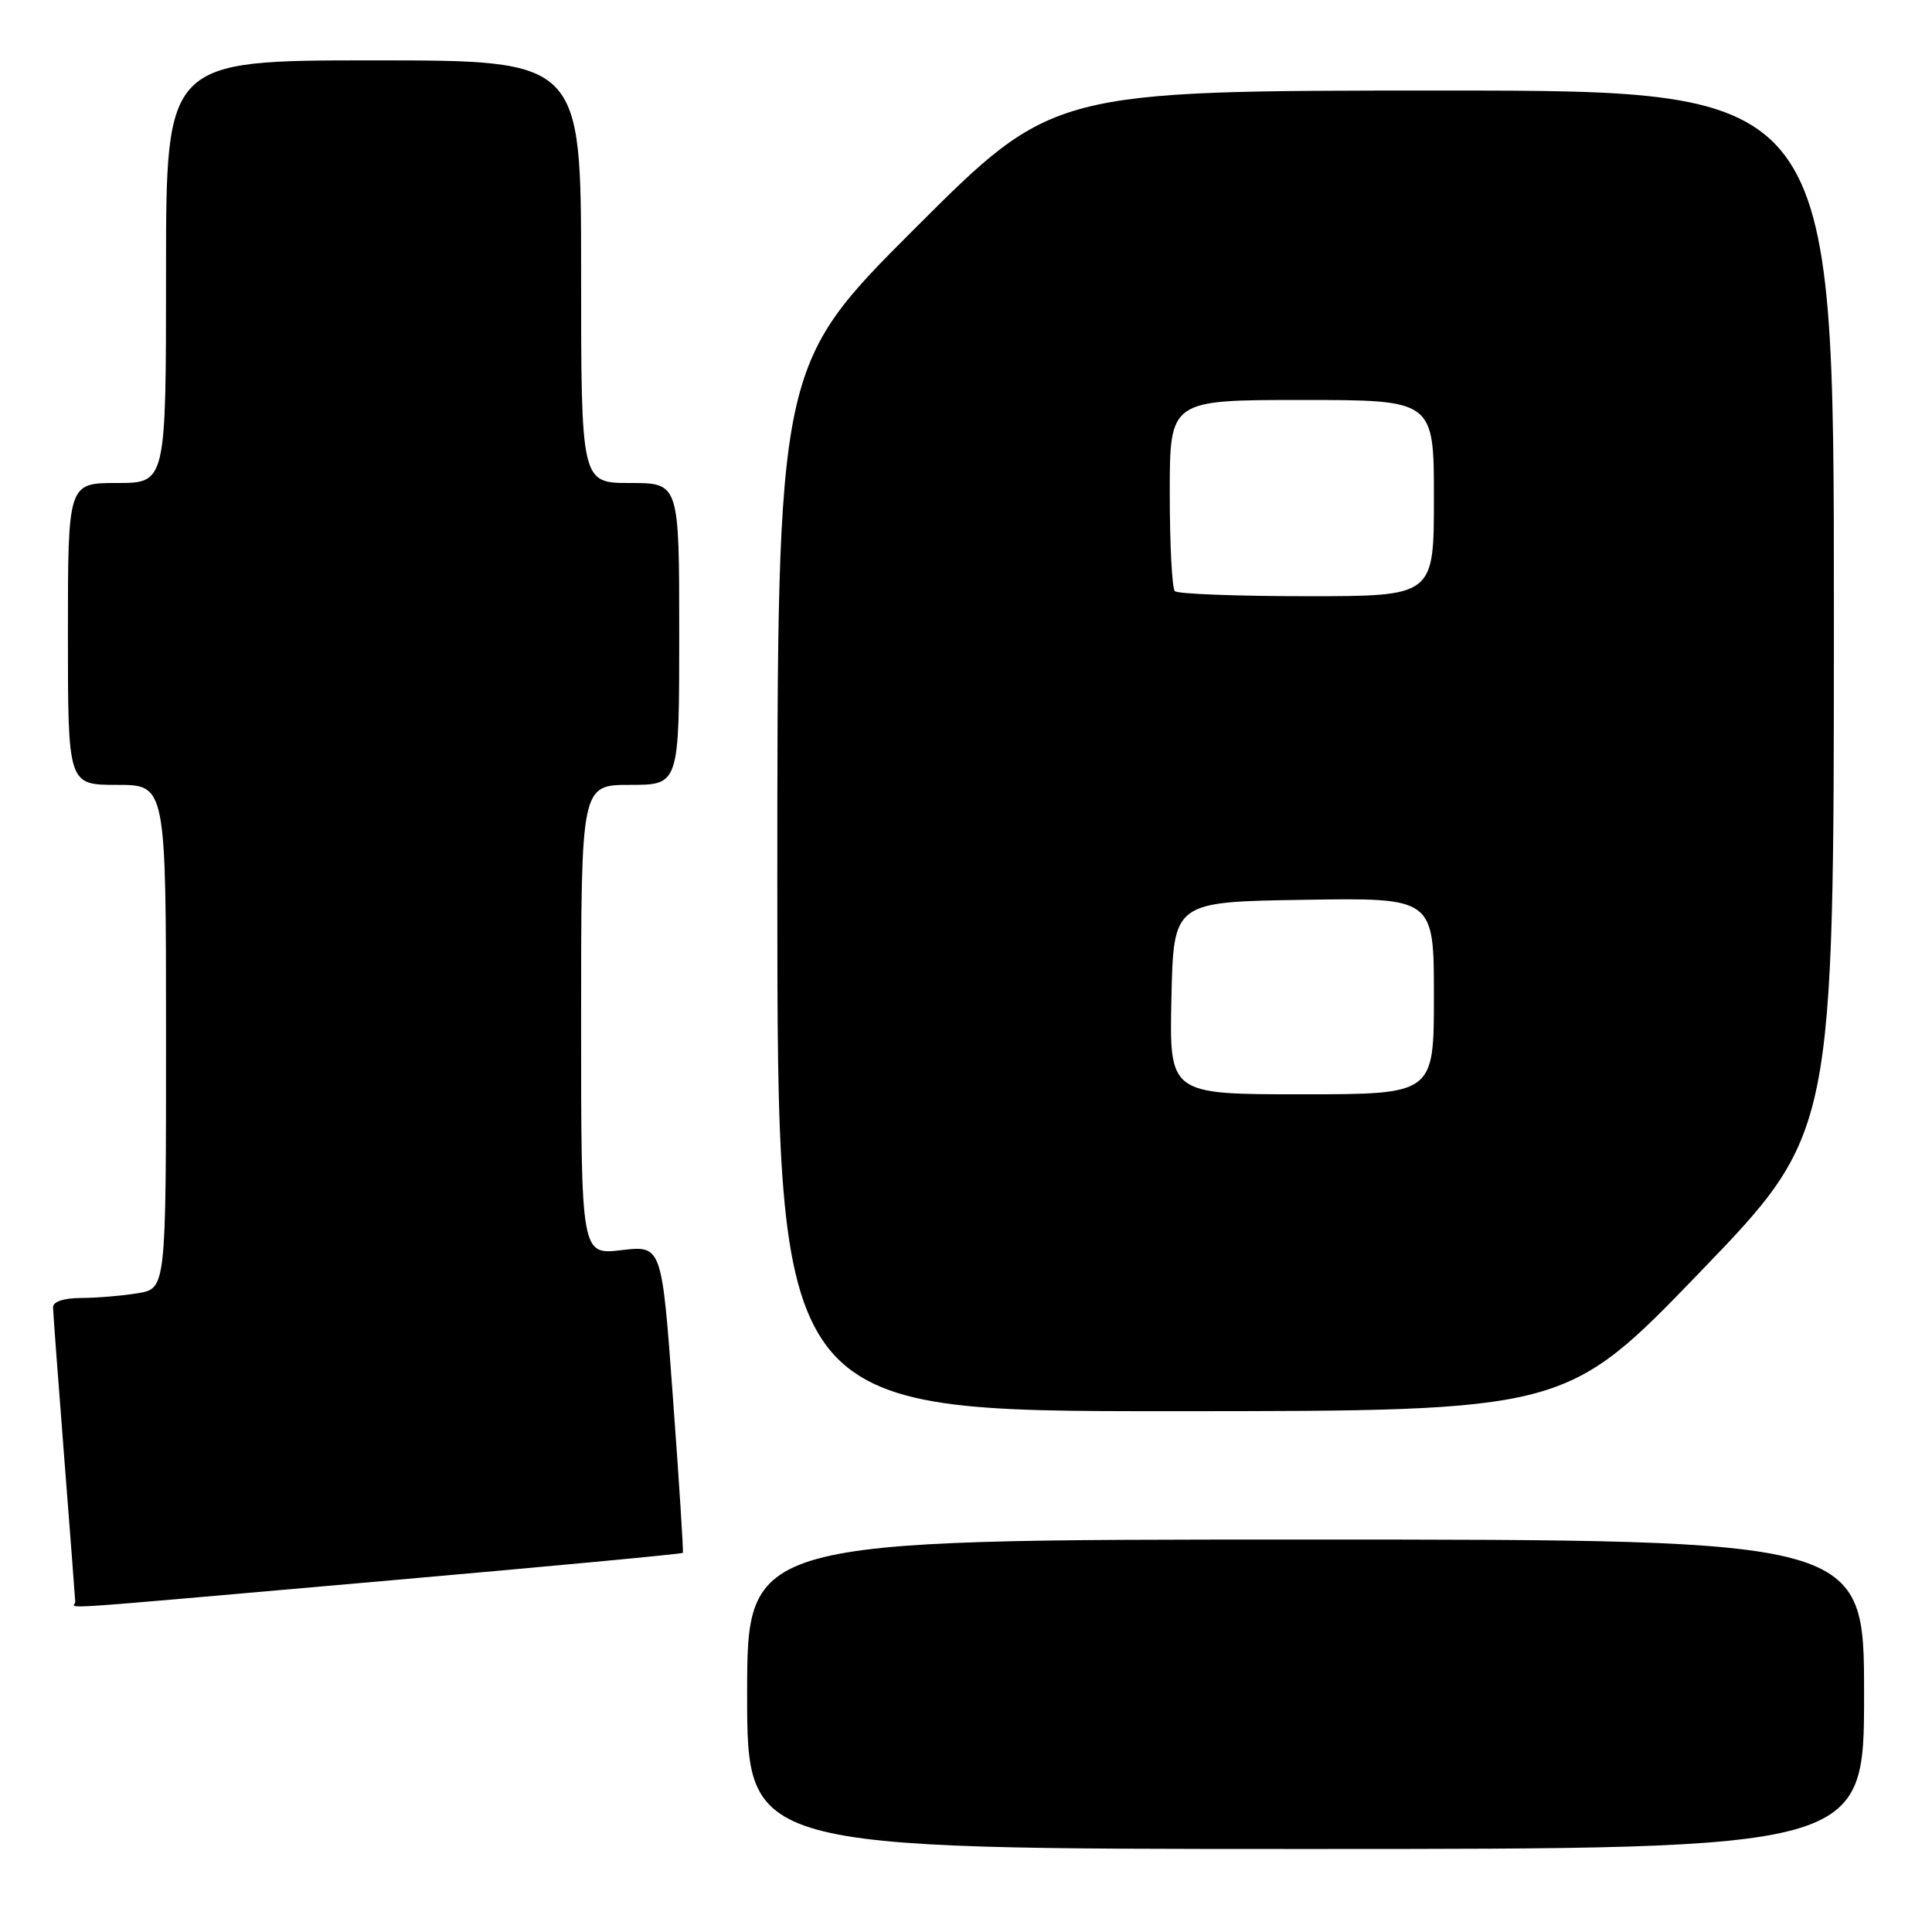 <?xml version="1.0" encoding="UTF-8" standalone="no"?>
<!DOCTYPE svg PUBLIC "-//W3C//DTD SVG 1.1//EN" "http://www.w3.org/Graphics/SVG/1.1/DTD/svg11.dtd" >
<svg xmlns="http://www.w3.org/2000/svg" xmlns:xlink="http://www.w3.org/1999/xlink" version="1.1" viewBox="0 0 256 256">
 <g >
 <path fill="currentColor"
d=" M 247.00 224.50 C 247.00 204.00 247.00 204.00 173.00 204.00 C 99.00 204.00 99.00 204.00 99.00 224.50 C 99.00 245.00 99.00 245.00 173.00 245.00 C 247.00 245.00 247.00 245.00 247.00 224.50 Z  M 50.58 209.51 C 72.43 207.59 90.39 205.91 90.48 205.76 C 90.58 205.62 89.99 196.39 89.17 185.26 C 87.70 165.02 87.70 165.02 82.35 165.65 C 77.00 166.28 77.00 166.28 77.00 135.14 C 77.00 104.00 77.00 104.00 83.50 104.00 C 90.00 104.00 90.00 104.00 90.00 84.00 C 90.00 64.00 90.00 64.00 83.50 64.00 C 77.00 64.00 77.00 64.00 77.00 36.00 C 77.00 8.00 77.00 8.00 49.50 8.00 C 22.00 8.00 22.00 8.00 22.00 36.00 C 22.00 64.00 22.00 64.00 15.50 64.00 C 9.00 64.00 9.00 64.00 9.00 84.00 C 9.00 104.00 9.00 104.00 15.50 104.00 C 22.00 104.00 22.00 104.00 22.00 137.37 C 22.00 170.74 22.00 170.74 18.25 171.36 C 16.19 171.70 12.81 171.98 10.75 171.99 C 8.41 172.00 7.01 172.47 7.03 173.25 C 7.04 173.94 7.71 182.82 8.50 193.00 C 9.29 203.18 9.96 211.84 9.97 212.25 C 10.01 213.18 4.55 213.55 50.58 209.51 Z  M 225.25 168.57 C 243.00 150.16 243.00 150.16 243.00 81.08 C 243.00 12.00 243.00 12.00 191.26 12.00 C 139.52 12.00 139.52 12.00 121.26 30.24 C 103.00 48.48 103.00 48.48 103.00 117.74 C 103.00 187.00 103.00 187.00 155.25 186.99 C 207.50 186.98 207.50 186.98 225.25 168.57 Z  M 155.22 132.25 C 155.50 119.50 155.50 119.50 172.75 119.23 C 190.00 118.95 190.00 118.95 190.00 131.98 C 190.00 145.00 190.00 145.00 172.47 145.00 C 154.94 145.00 154.94 145.00 155.22 132.25 Z  M 155.67 78.33 C 155.30 77.97 155.00 72.12 155.00 65.33 C 155.00 53.00 155.00 53.00 172.50 53.00 C 190.00 53.00 190.00 53.00 190.00 66.00 C 190.00 79.00 190.00 79.00 173.17 79.00 C 163.91 79.00 156.03 78.70 155.67 78.33 Z "/>
</g>
</svg>